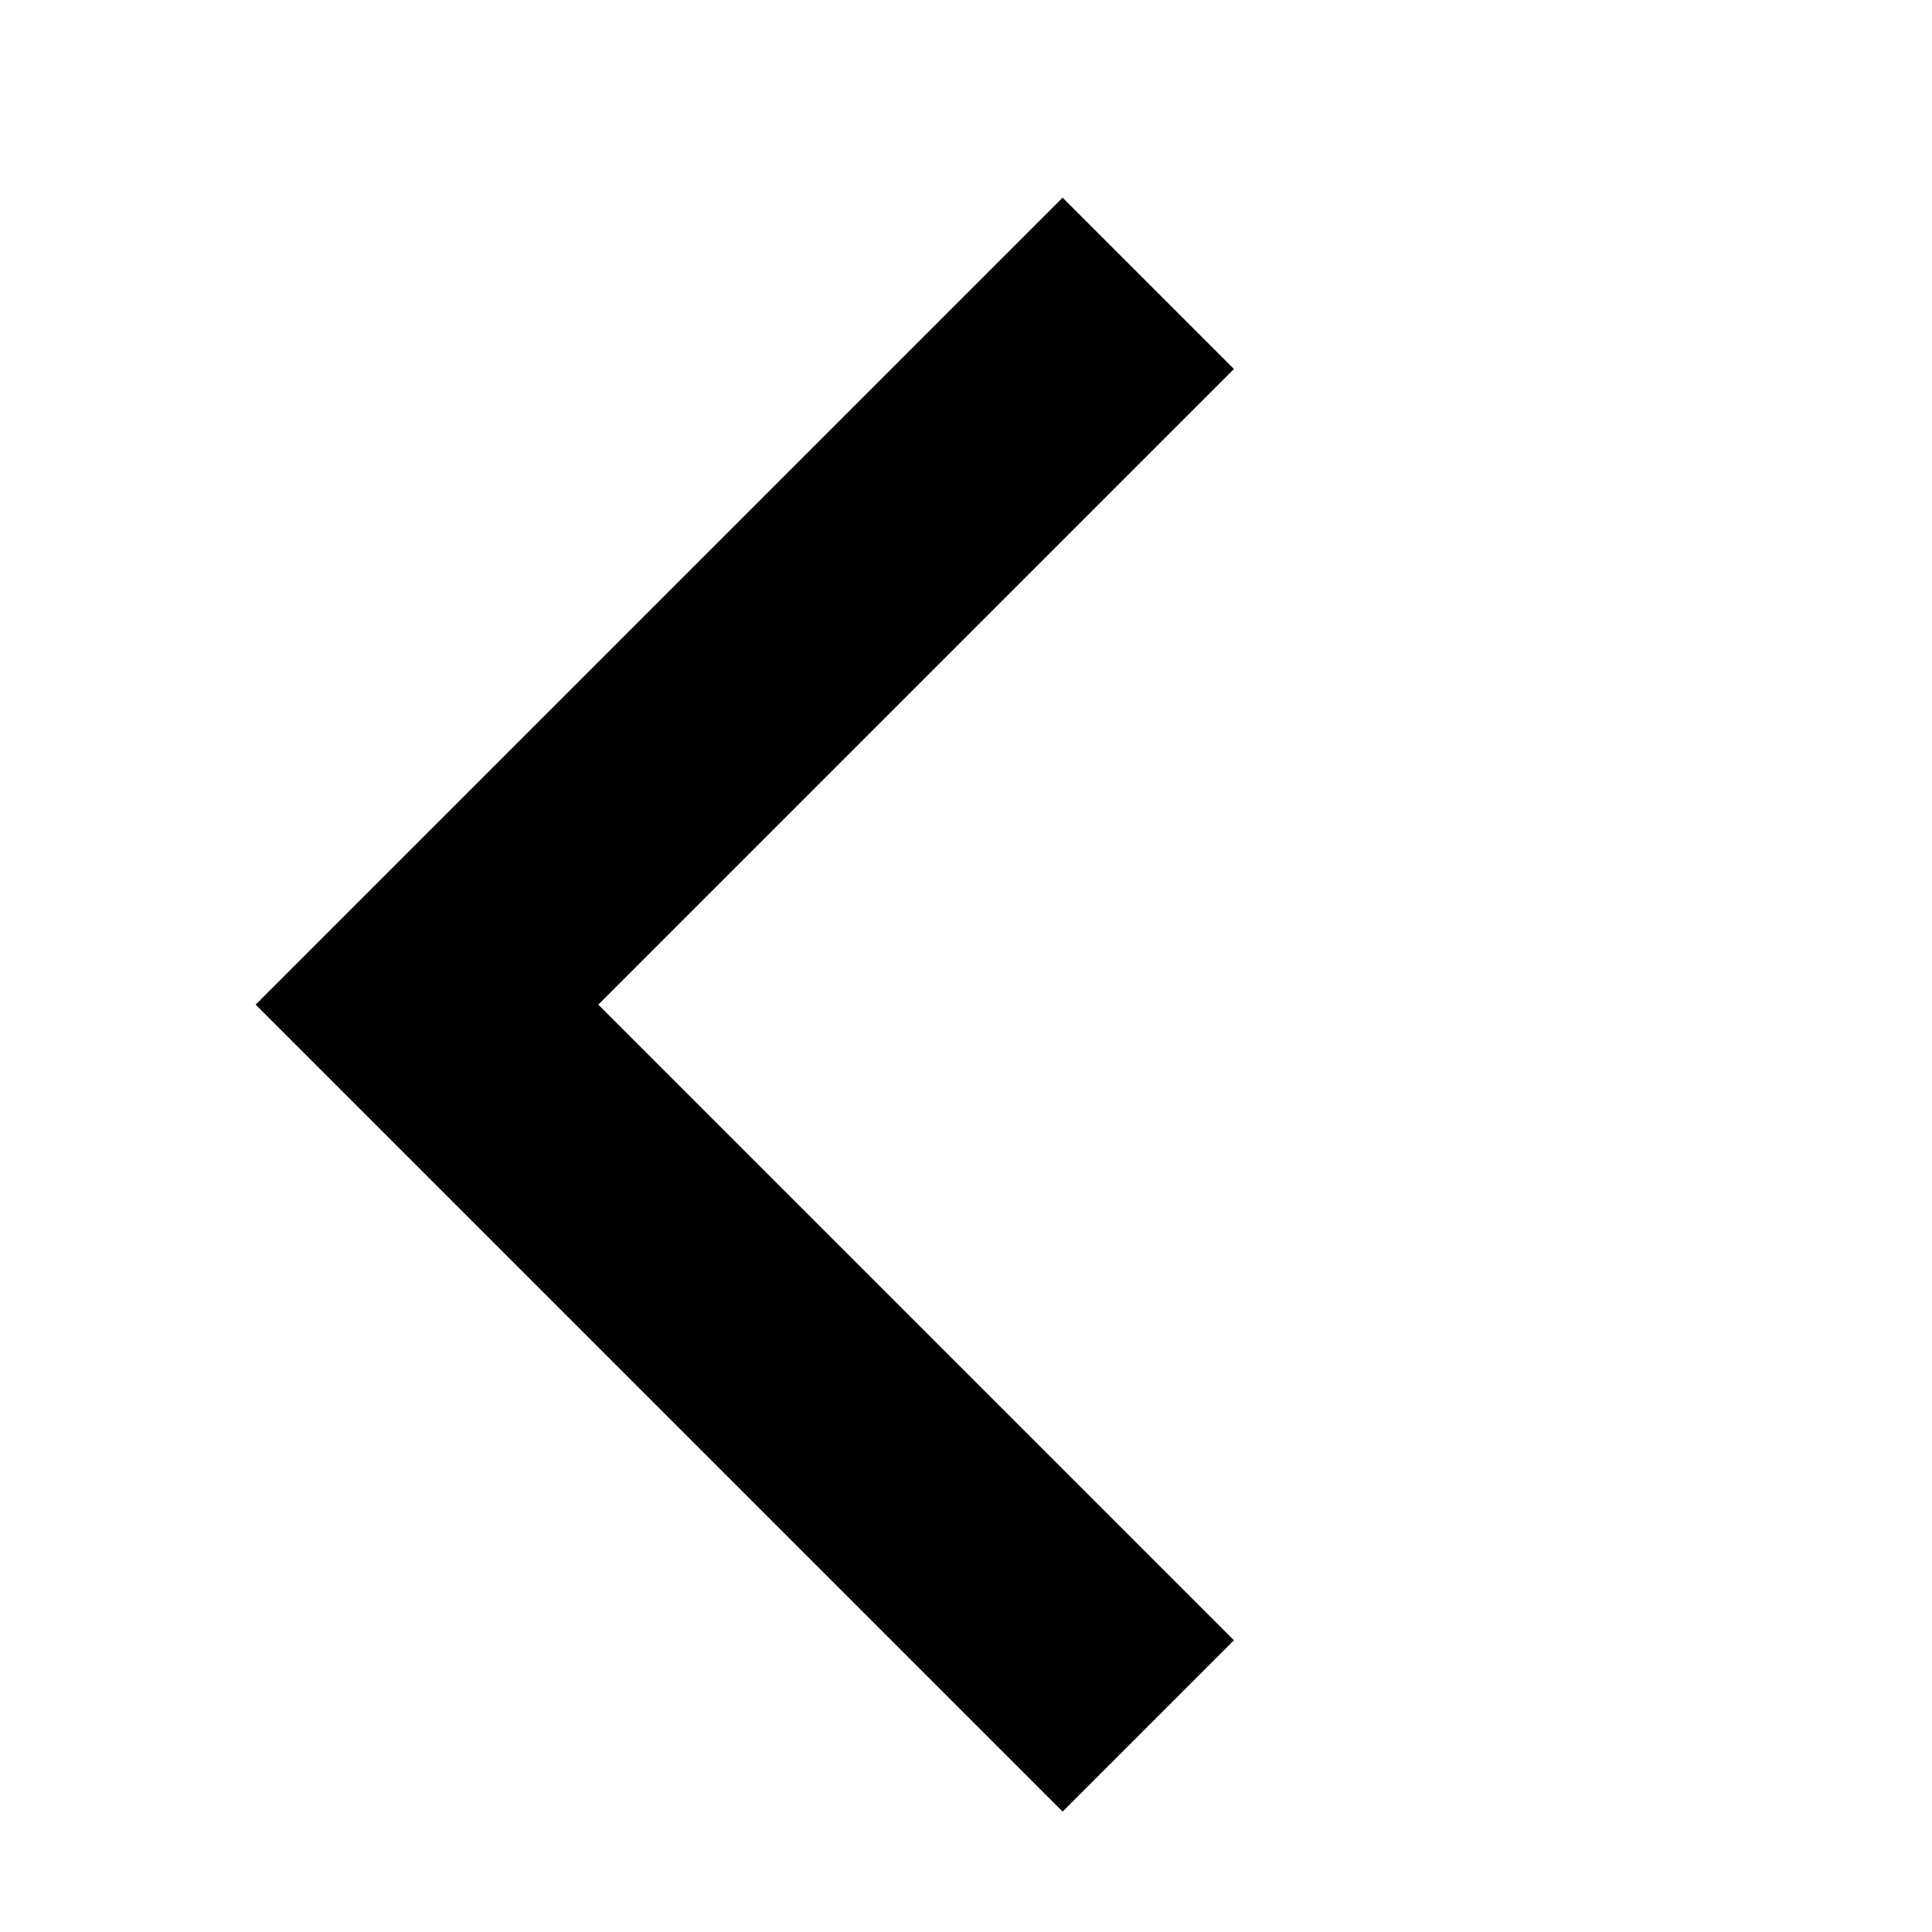 <svg xmlns="http://www.w3.org/2000/svg" height="25px" viewBox="-150 -1000 1000 1000" width="25px" fill="#000"><path d="M400-80 0-480l400-400 71 71-329 329 329 329-71 71Z" stroke="#000" stroke-width="25"/></svg>